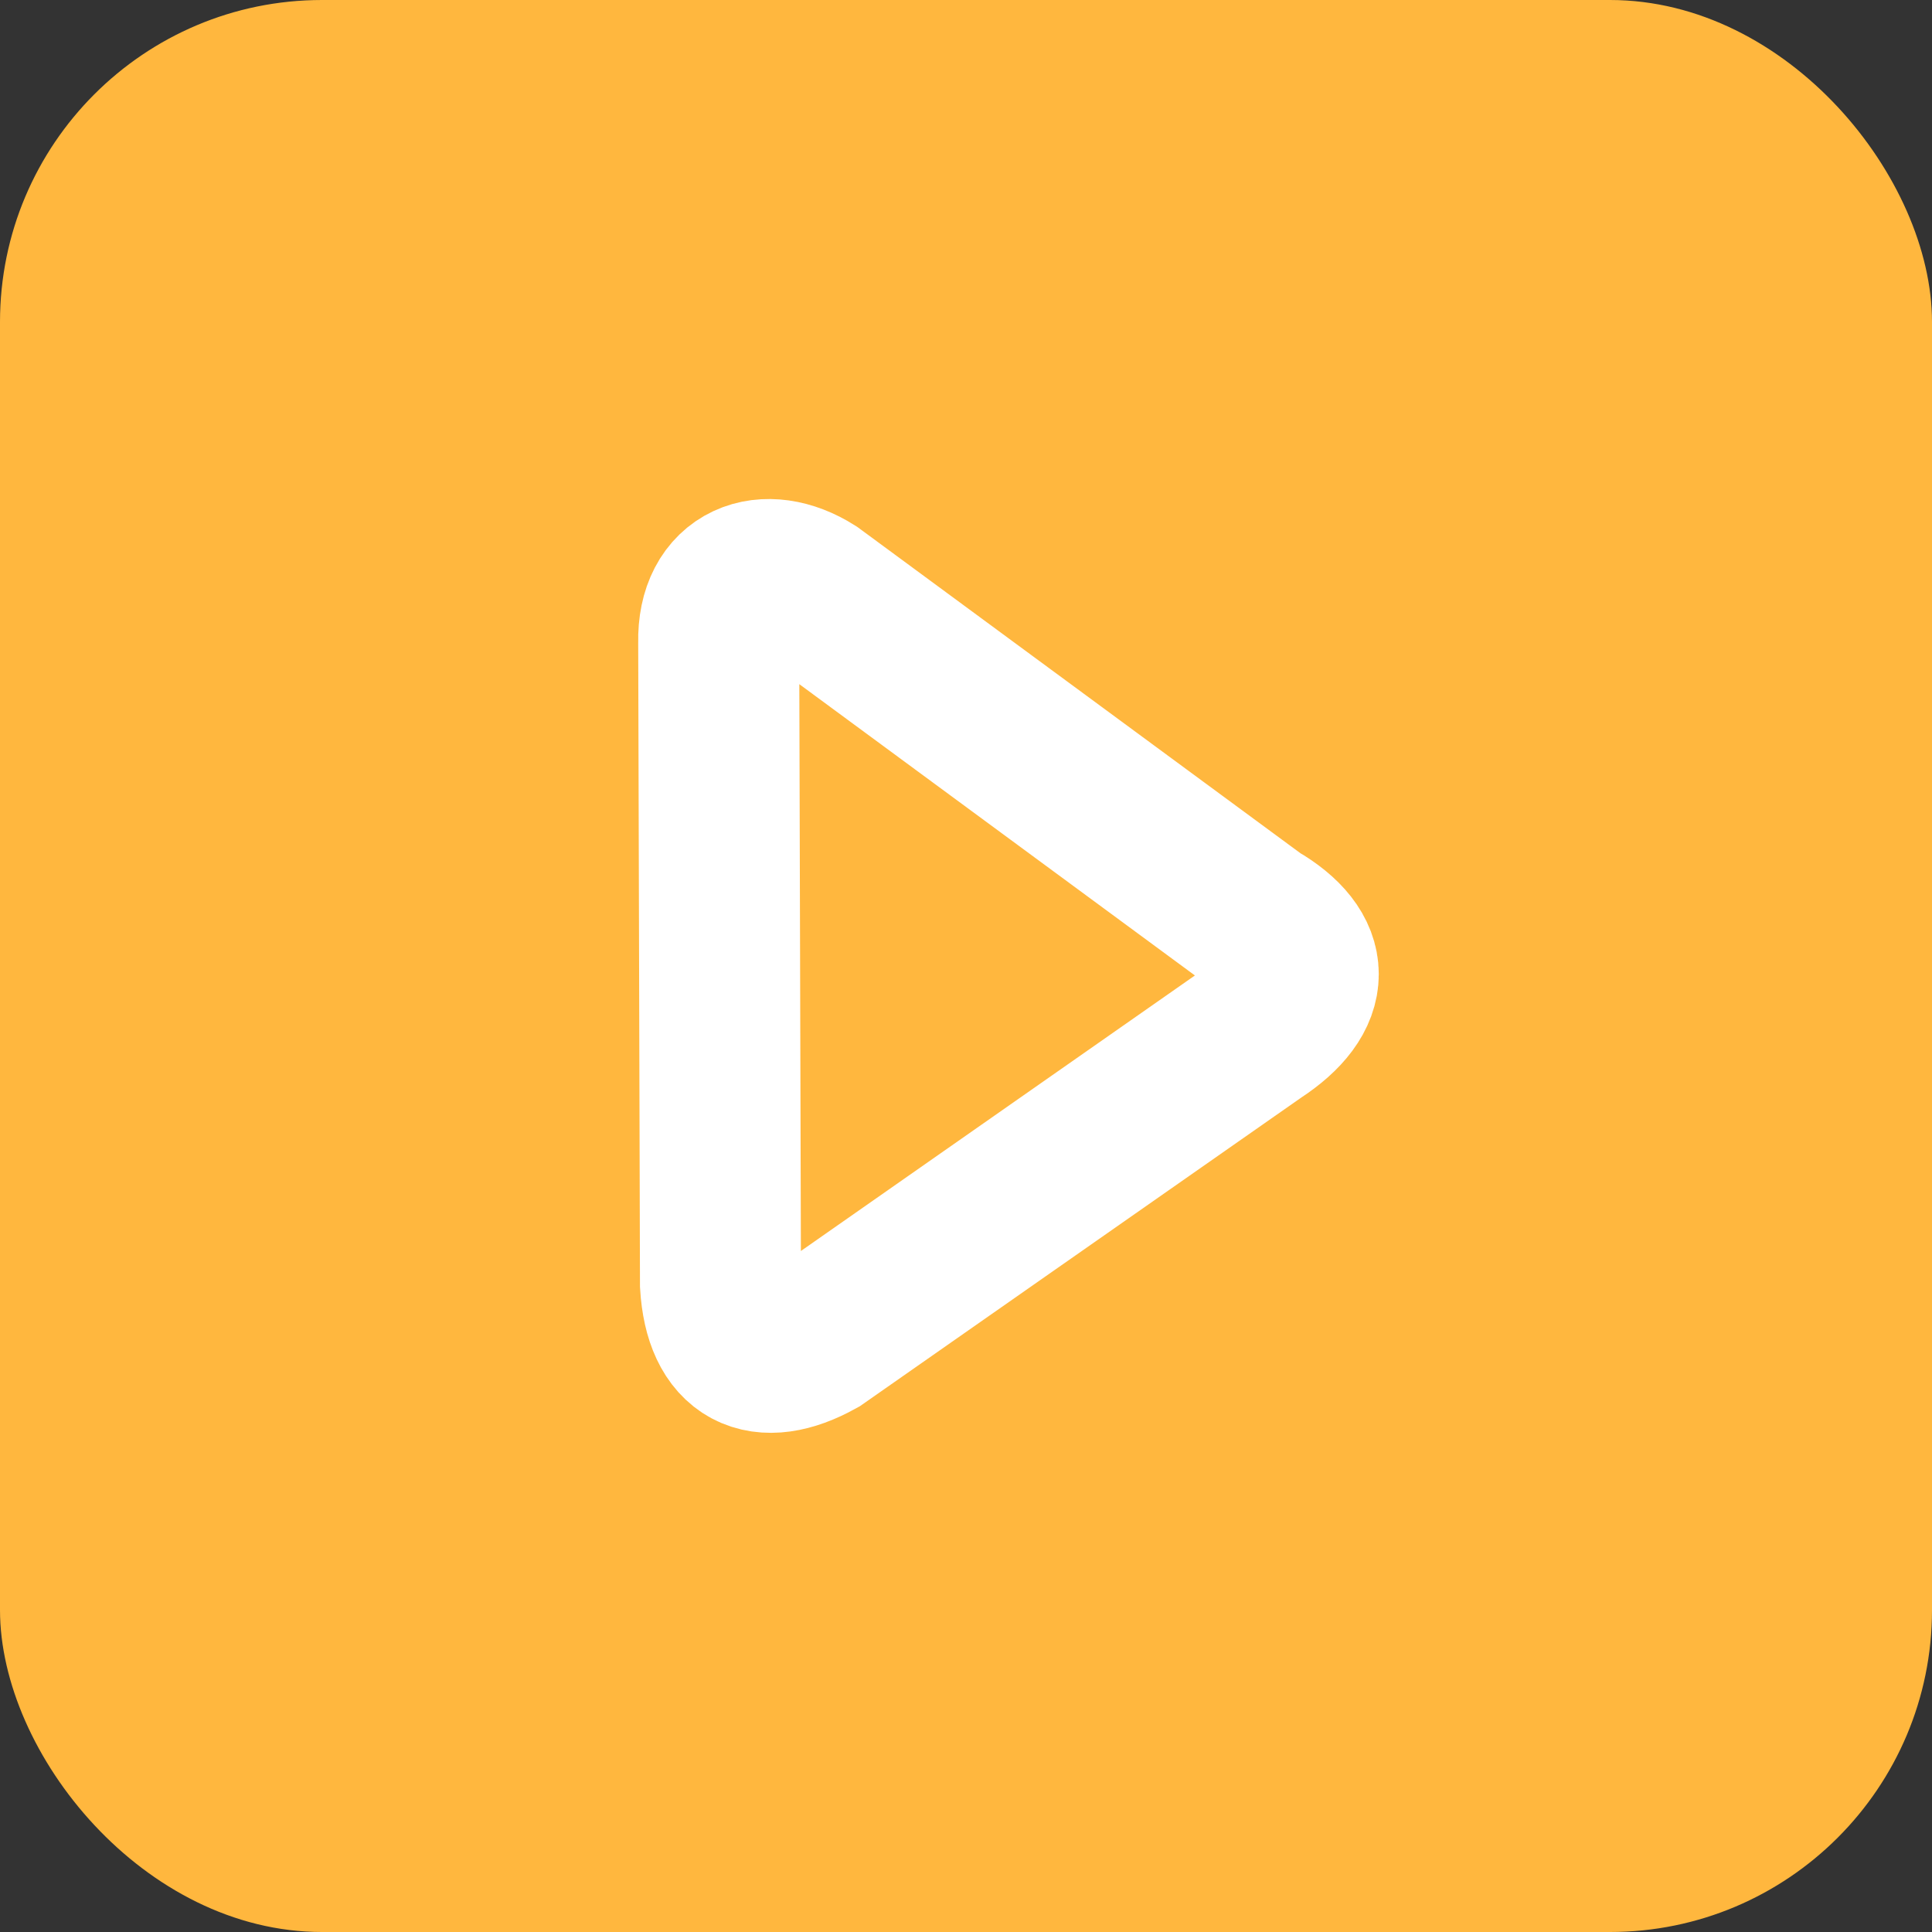 <svg width="24" height="24" viewBox="0 0 24 24" fill="none" xmlns="http://www.w3.org/2000/svg">
    <rect x="0" y="0" width="24" height="24" fill="#333333" stroke="none"/>
    <rect width="24" height="24" rx="4" fill="#FFB73E"/>
    <path d="M15.6 11.432c.702.407.705.918 0 1.377l-5.45 3.811c-.685.38-1.15.155-1.2-.665l-.022-7.977c-.016-.756.584-.969 1.156-.607l5.515 4.061z" stroke="#fff" stroke-width="2"/>
</svg>
